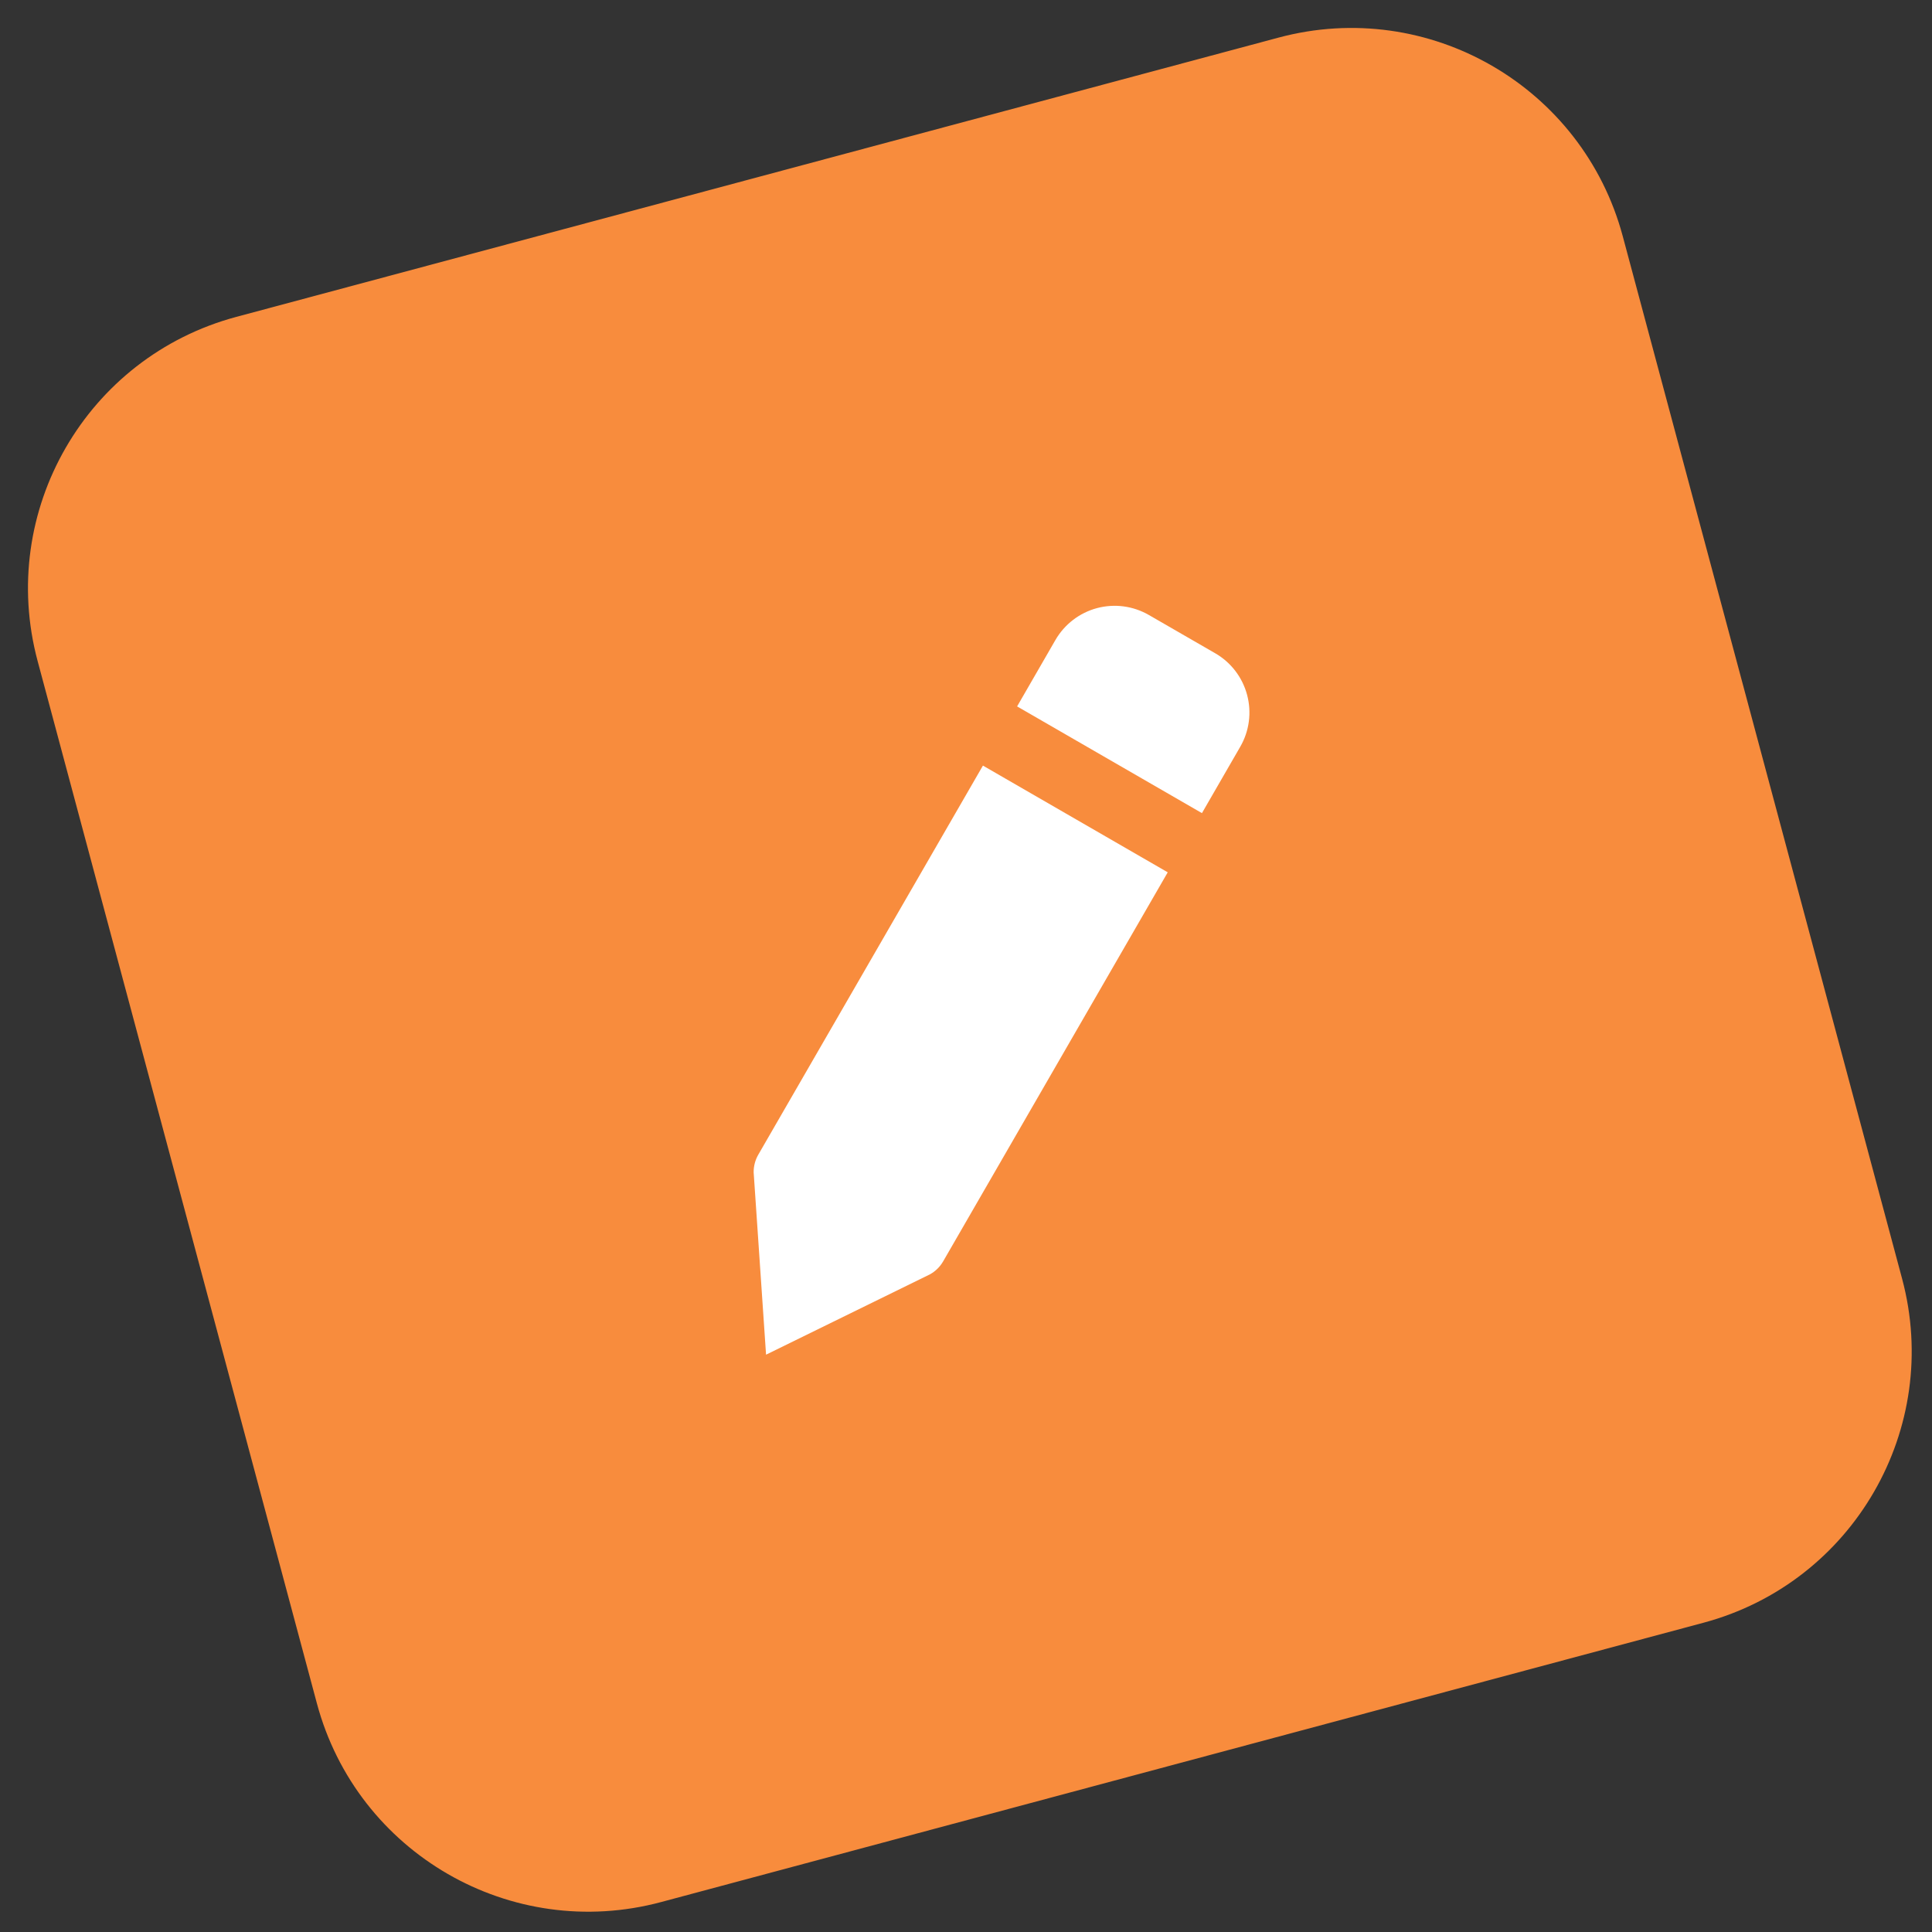 <svg width="55" height="55" viewBox="0 0 55 55" fill="none" xmlns="http://www.w3.org/2000/svg">
<rect x="0" y="0" width="55" height="55" fill="#333333" stroke="none"/>
<path d="M1.071 18.819C-0.073 14.551 2.46 10.165 6.727 9.021L36.399 1.07C40.667 -0.073 45.054 2.46 46.197 6.727L54.148 36.399C55.291 40.667 52.759 45.054 48.491 46.197L18.819 54.148C14.551 55.291 10.165 52.759 9.021 48.491L1.071 18.819Z" fill="#F88C3D"/>
<path d="M26.848 35.911L33.243 24.833L27.982 21.795L21.586 32.873C21.498 33.026 21.453 33.2 21.455 33.376L21.808 38.565L26.477 36.276C26.631 36.19 26.759 36.064 26.848 35.911ZM35.308 21.257C35.566 20.81 35.636 20.279 35.502 19.78C35.369 19.282 35.043 18.856 34.596 18.598L32.705 17.507C32.258 17.249 31.727 17.179 31.228 17.312C30.73 17.446 30.305 17.772 30.046 18.219L28.955 20.11L34.217 23.148L35.308 21.257Z" fill="white"/>
</svg>

